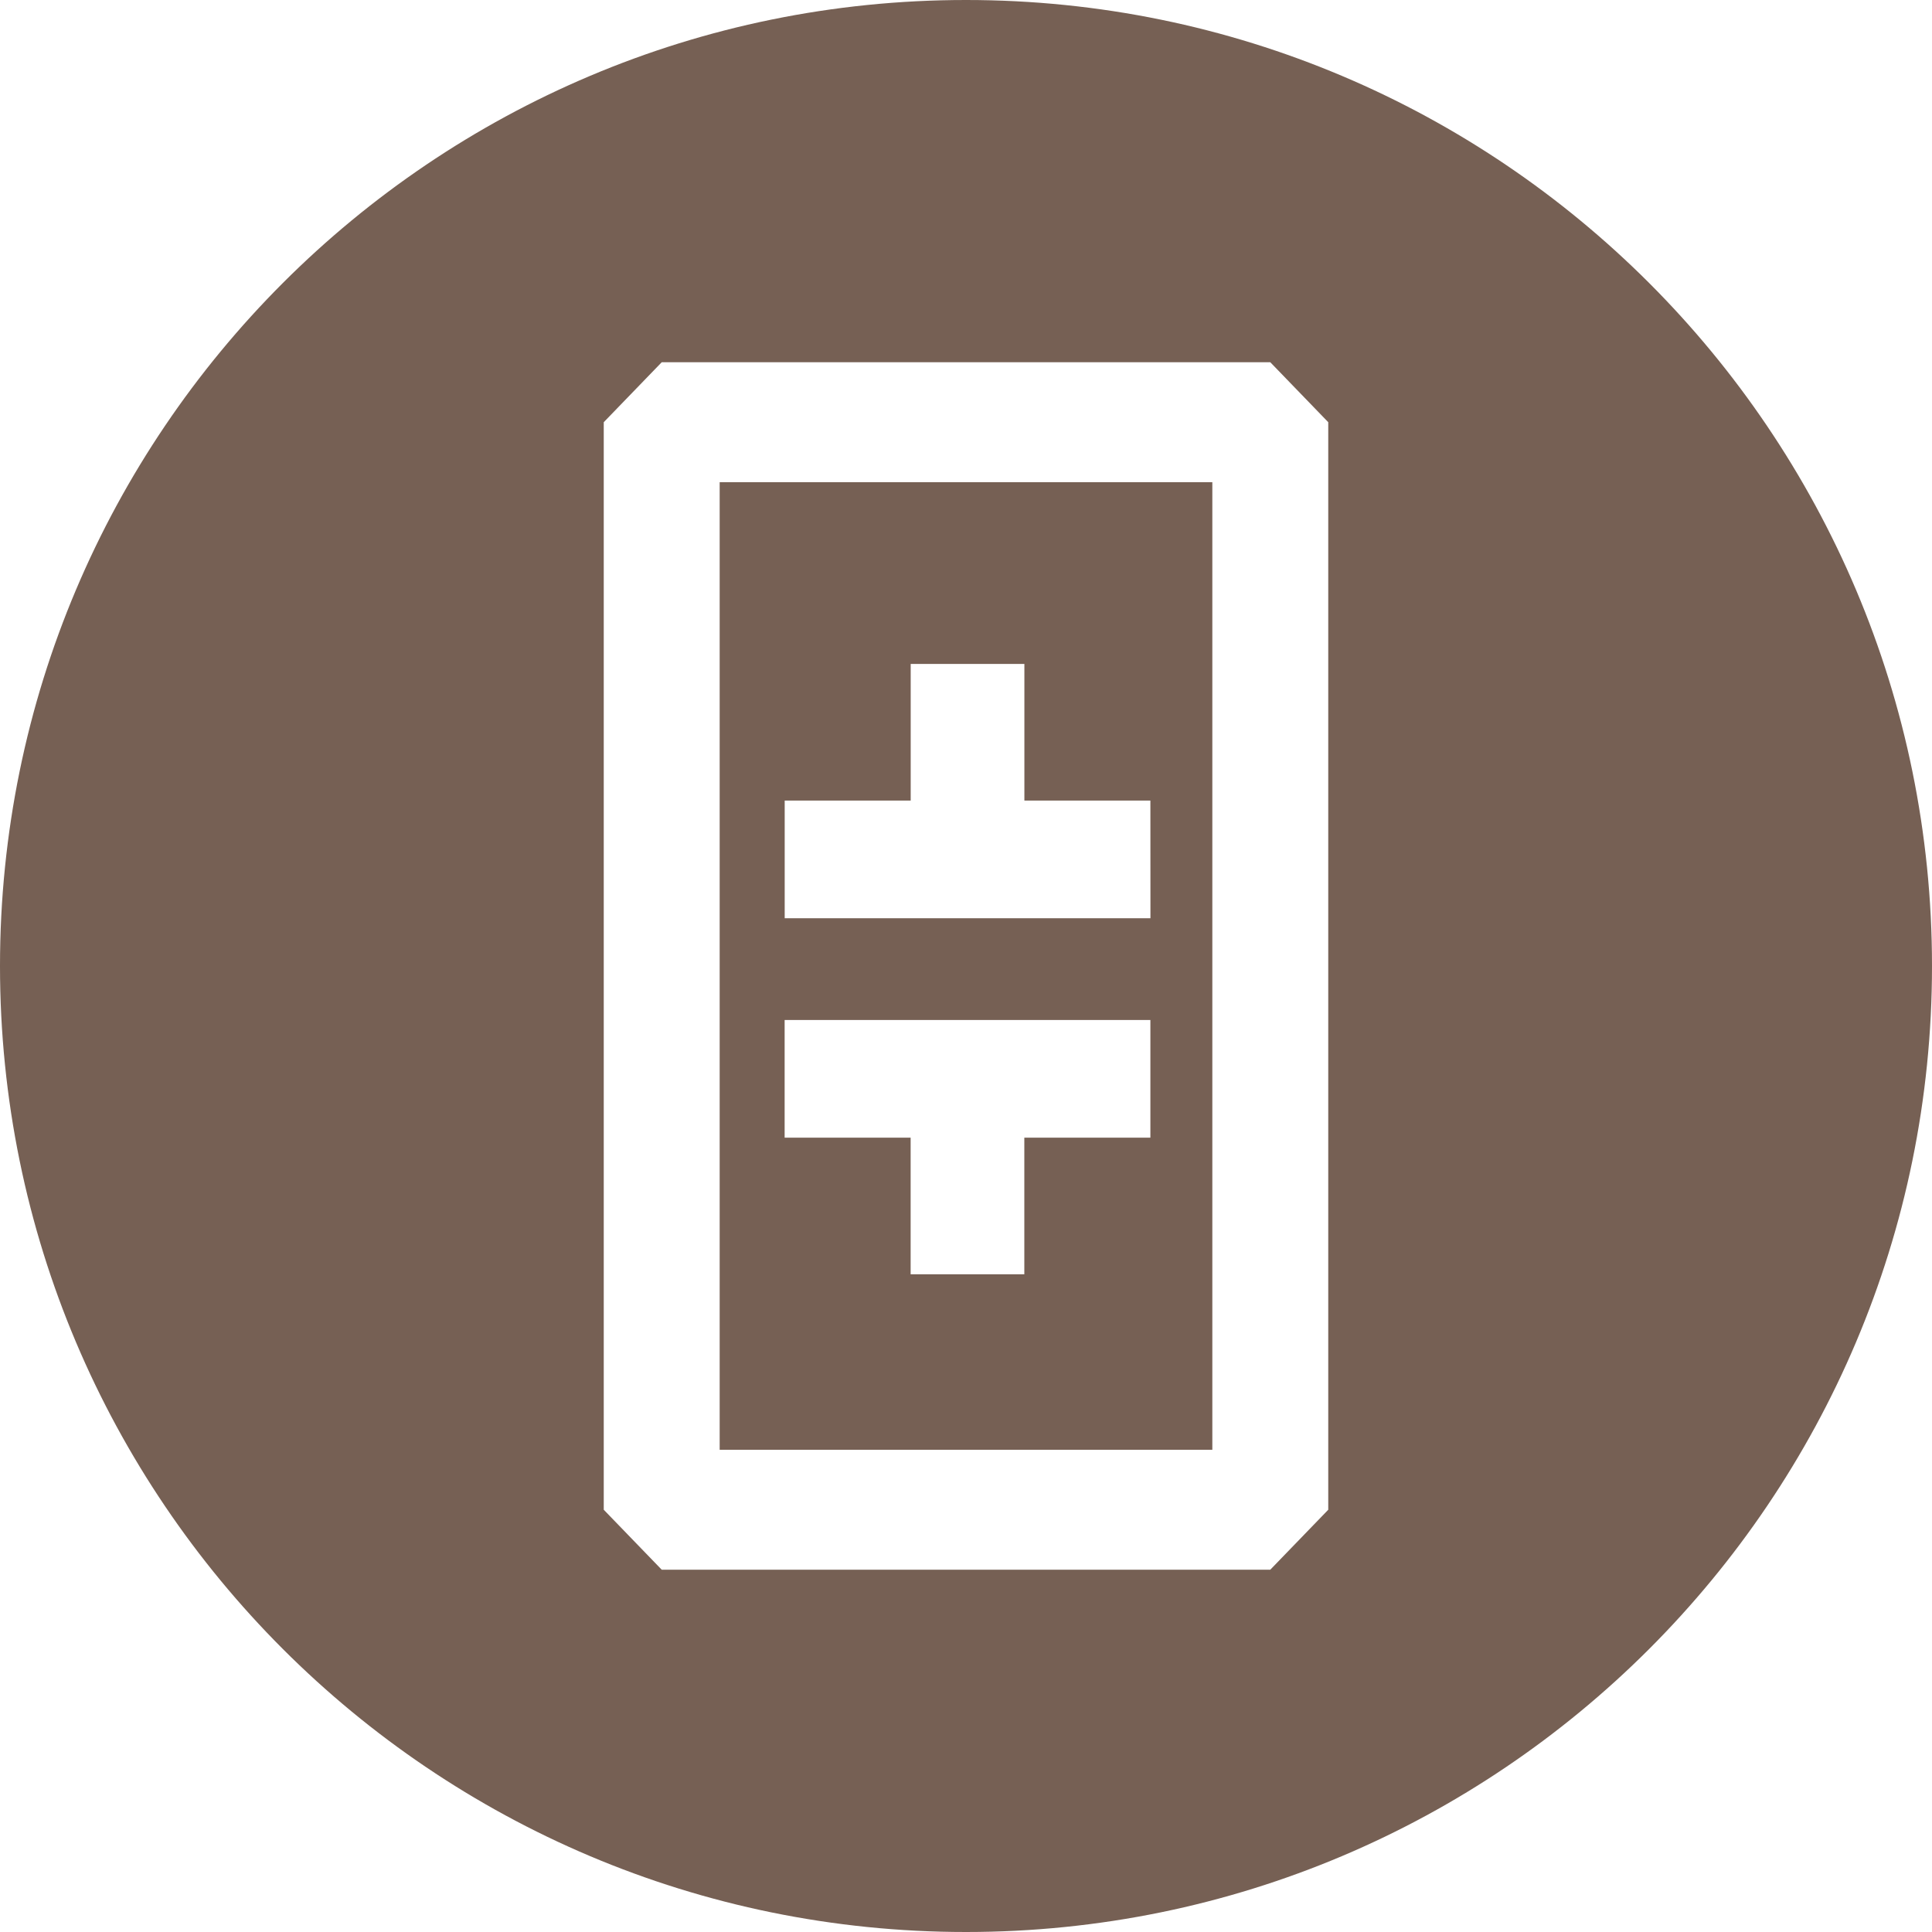 <svg height="32" viewBox="0 0 32 32" width="32" xmlns="http://www.w3.org/2000/svg"><path d="m16 32c-8.837 0-16-7.163-16-16s7.163-16 16-16 16 7.163 16 16-7.163 16-16 16zm-5.04-26-.96.993v18.013l.96.993h10.08l.96-.993v-18.013l-.96-.993zm.96 18.013v-16.027h8.16v16.027zm7.134-5.17v-1.949h-6.058v1.949h2.087v2.263h1.883v-2.263zm0-5.583h-2.087v-2.263h-1.883v2.263h-2.087v1.949h6.058z" fill="#766054" fill-rule="evenodd"/></svg>